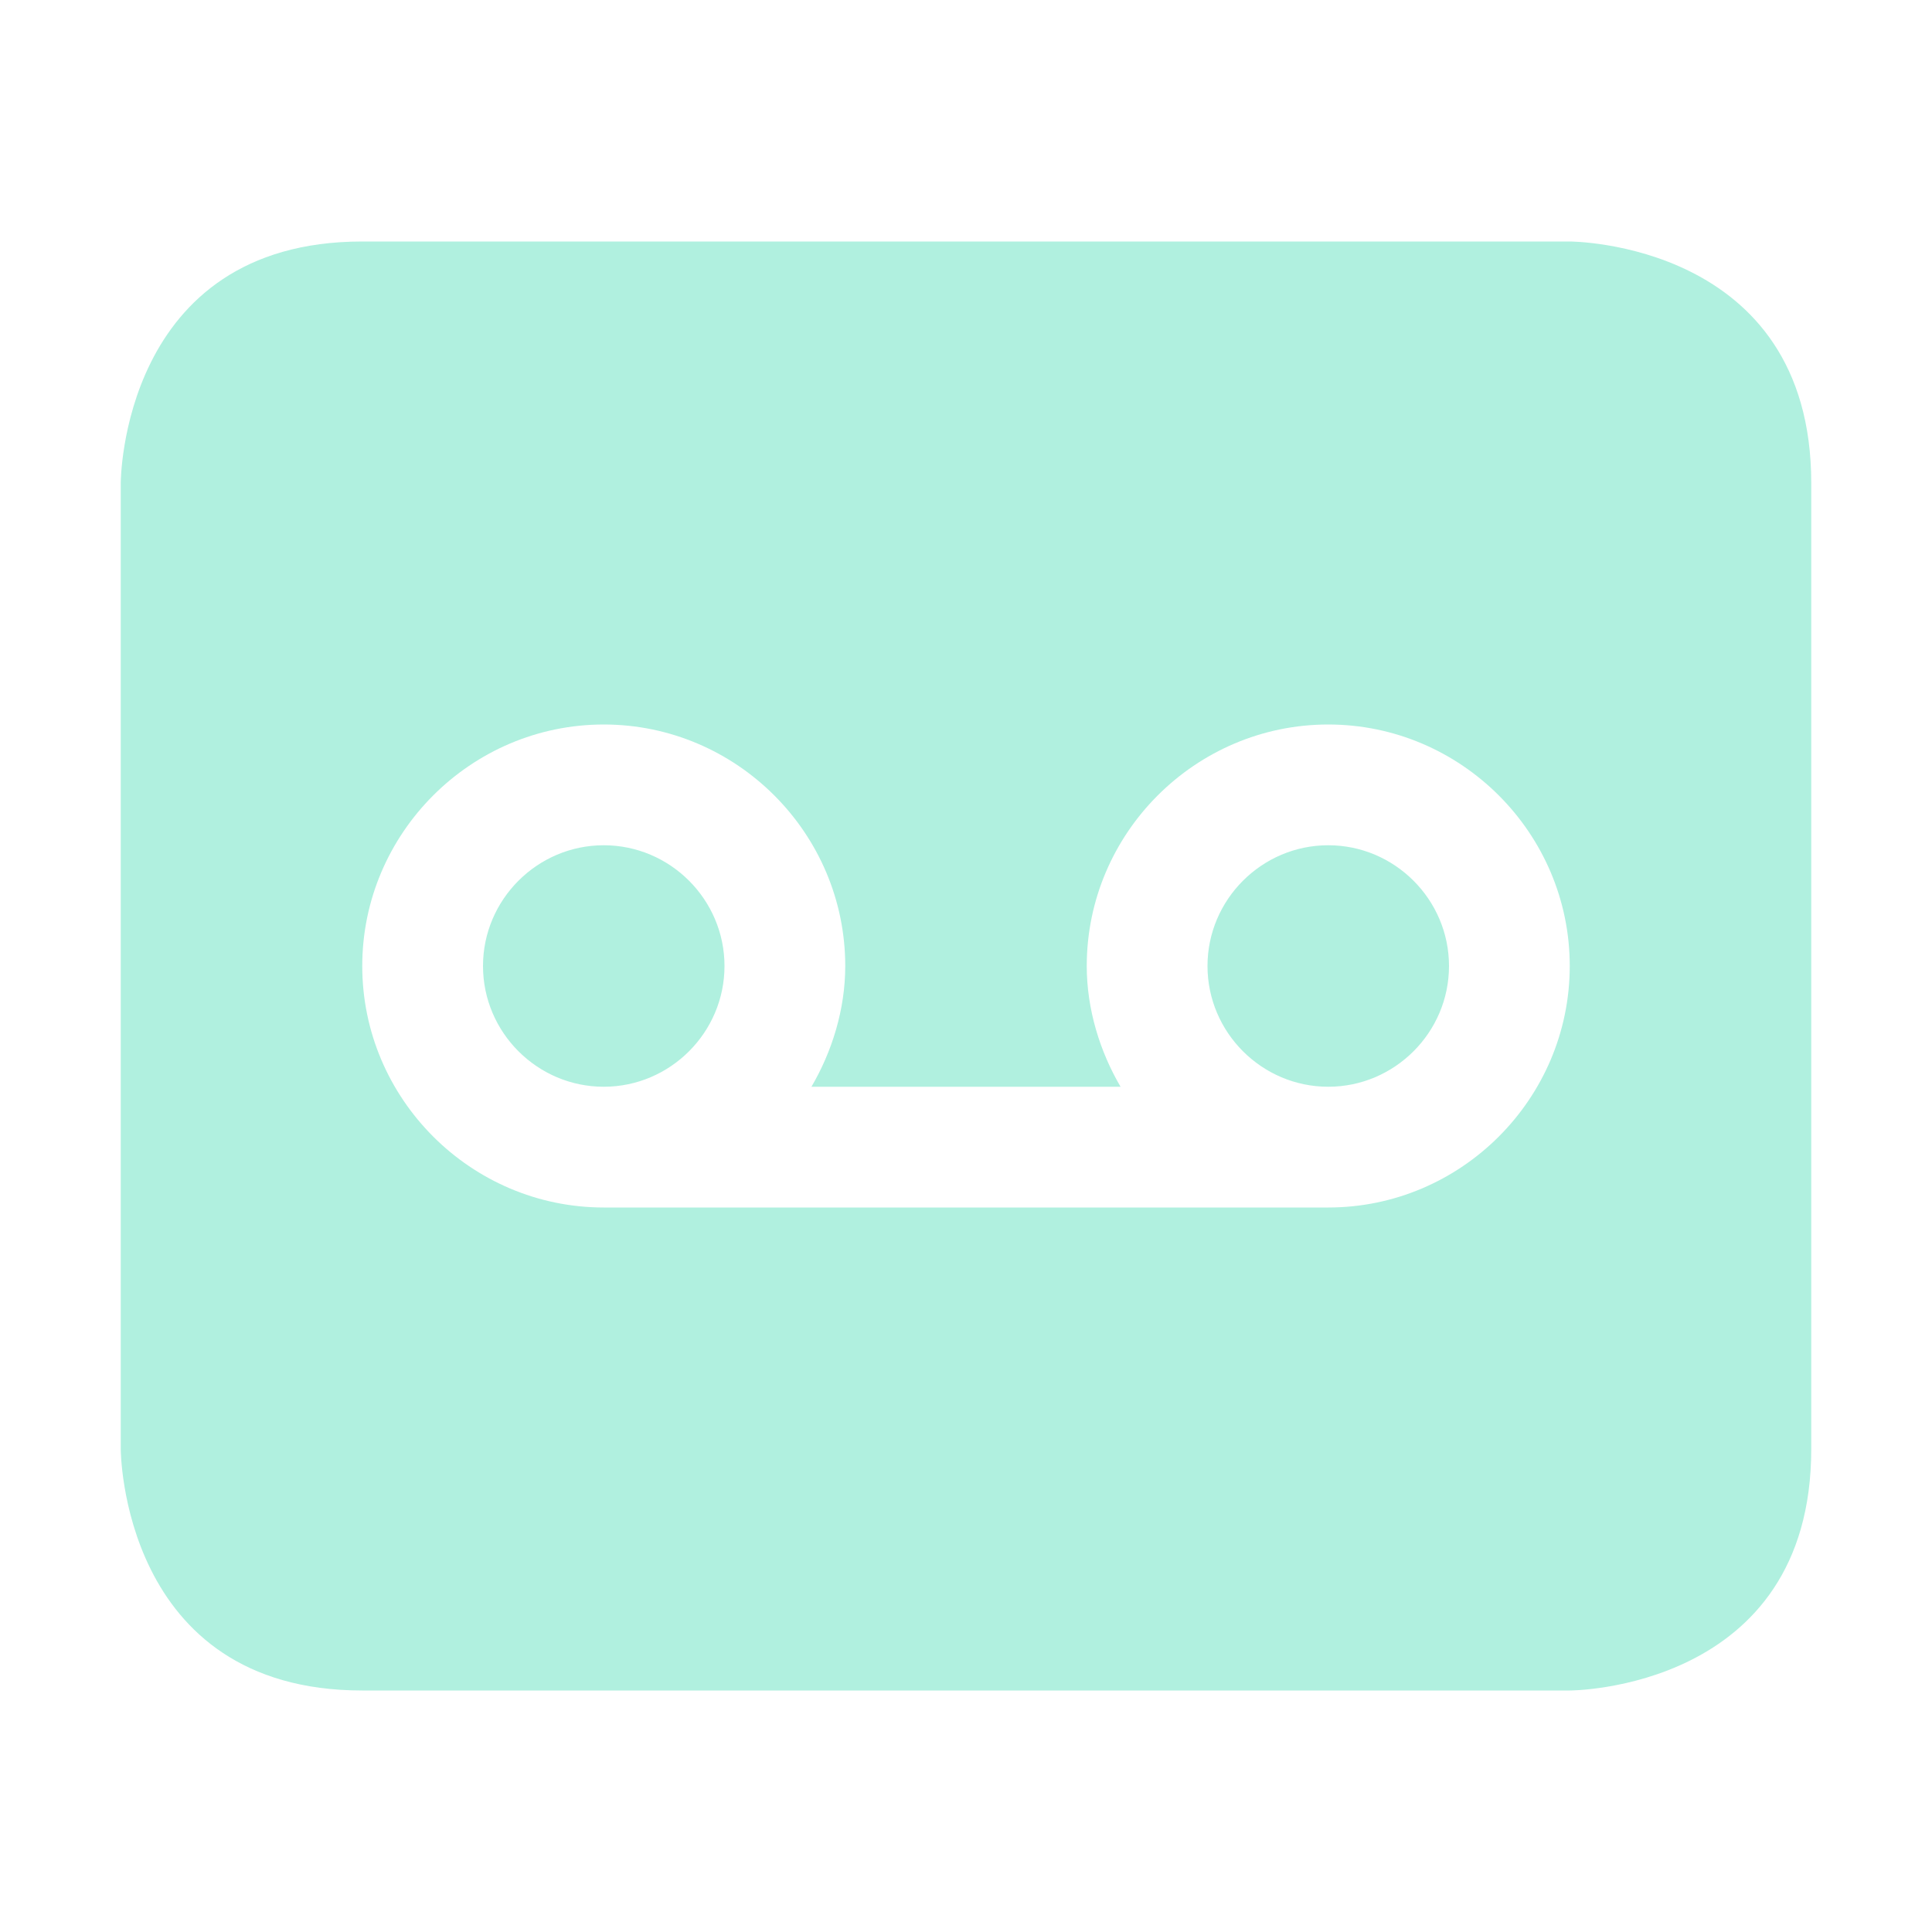 <svg xmlns="http://www.w3.org/2000/svg" width="16" height="16" version="1.1">
 <defs>
  <style id="current-color-scheme" type="text/css">
   .ColorScheme-Text { color:#b0f0df; } .ColorScheme-Highlight { color:#4285f4; }
  </style>
 </defs>
 <path style="fill:currentColor" class="ColorScheme-Text" d="M 3,2 C 1,2 1,4 1,4 V 12 C 1,12 1,14 3,14 H 13 C 13,14 15,14 15,12 V 4 C 15,2 13,2 13,2 Z M 5,6 C 6.1,6 7,6.9 7,8 7,8.36 6.89,8.71 6.72,9 H 9.28 C 9.11,8.71 9,8.36 9,8 9,6.9 9.9,6 11,6 12.1,6 13,6.9 13,8 13,9.1 12.1,10 11,10 H 5 C 3.9,10 3,9.1 3,8 3,6.9 3.9,6 5,6 Z M 5,7 C 4.45,7 4,7.45 4,8 4,8.55 4.45,9 5,9 5.55,9 6,8.55 6,8 6,7.45 5.55,7 5,7 Z M 11,7 C 10.45,7 10,7.45 10,8 10,8.55 10.45,9 11,9 11.55,9 12,8.55 12,8 12,7.45 11.55,7 11,7 Z"/>
</svg>
